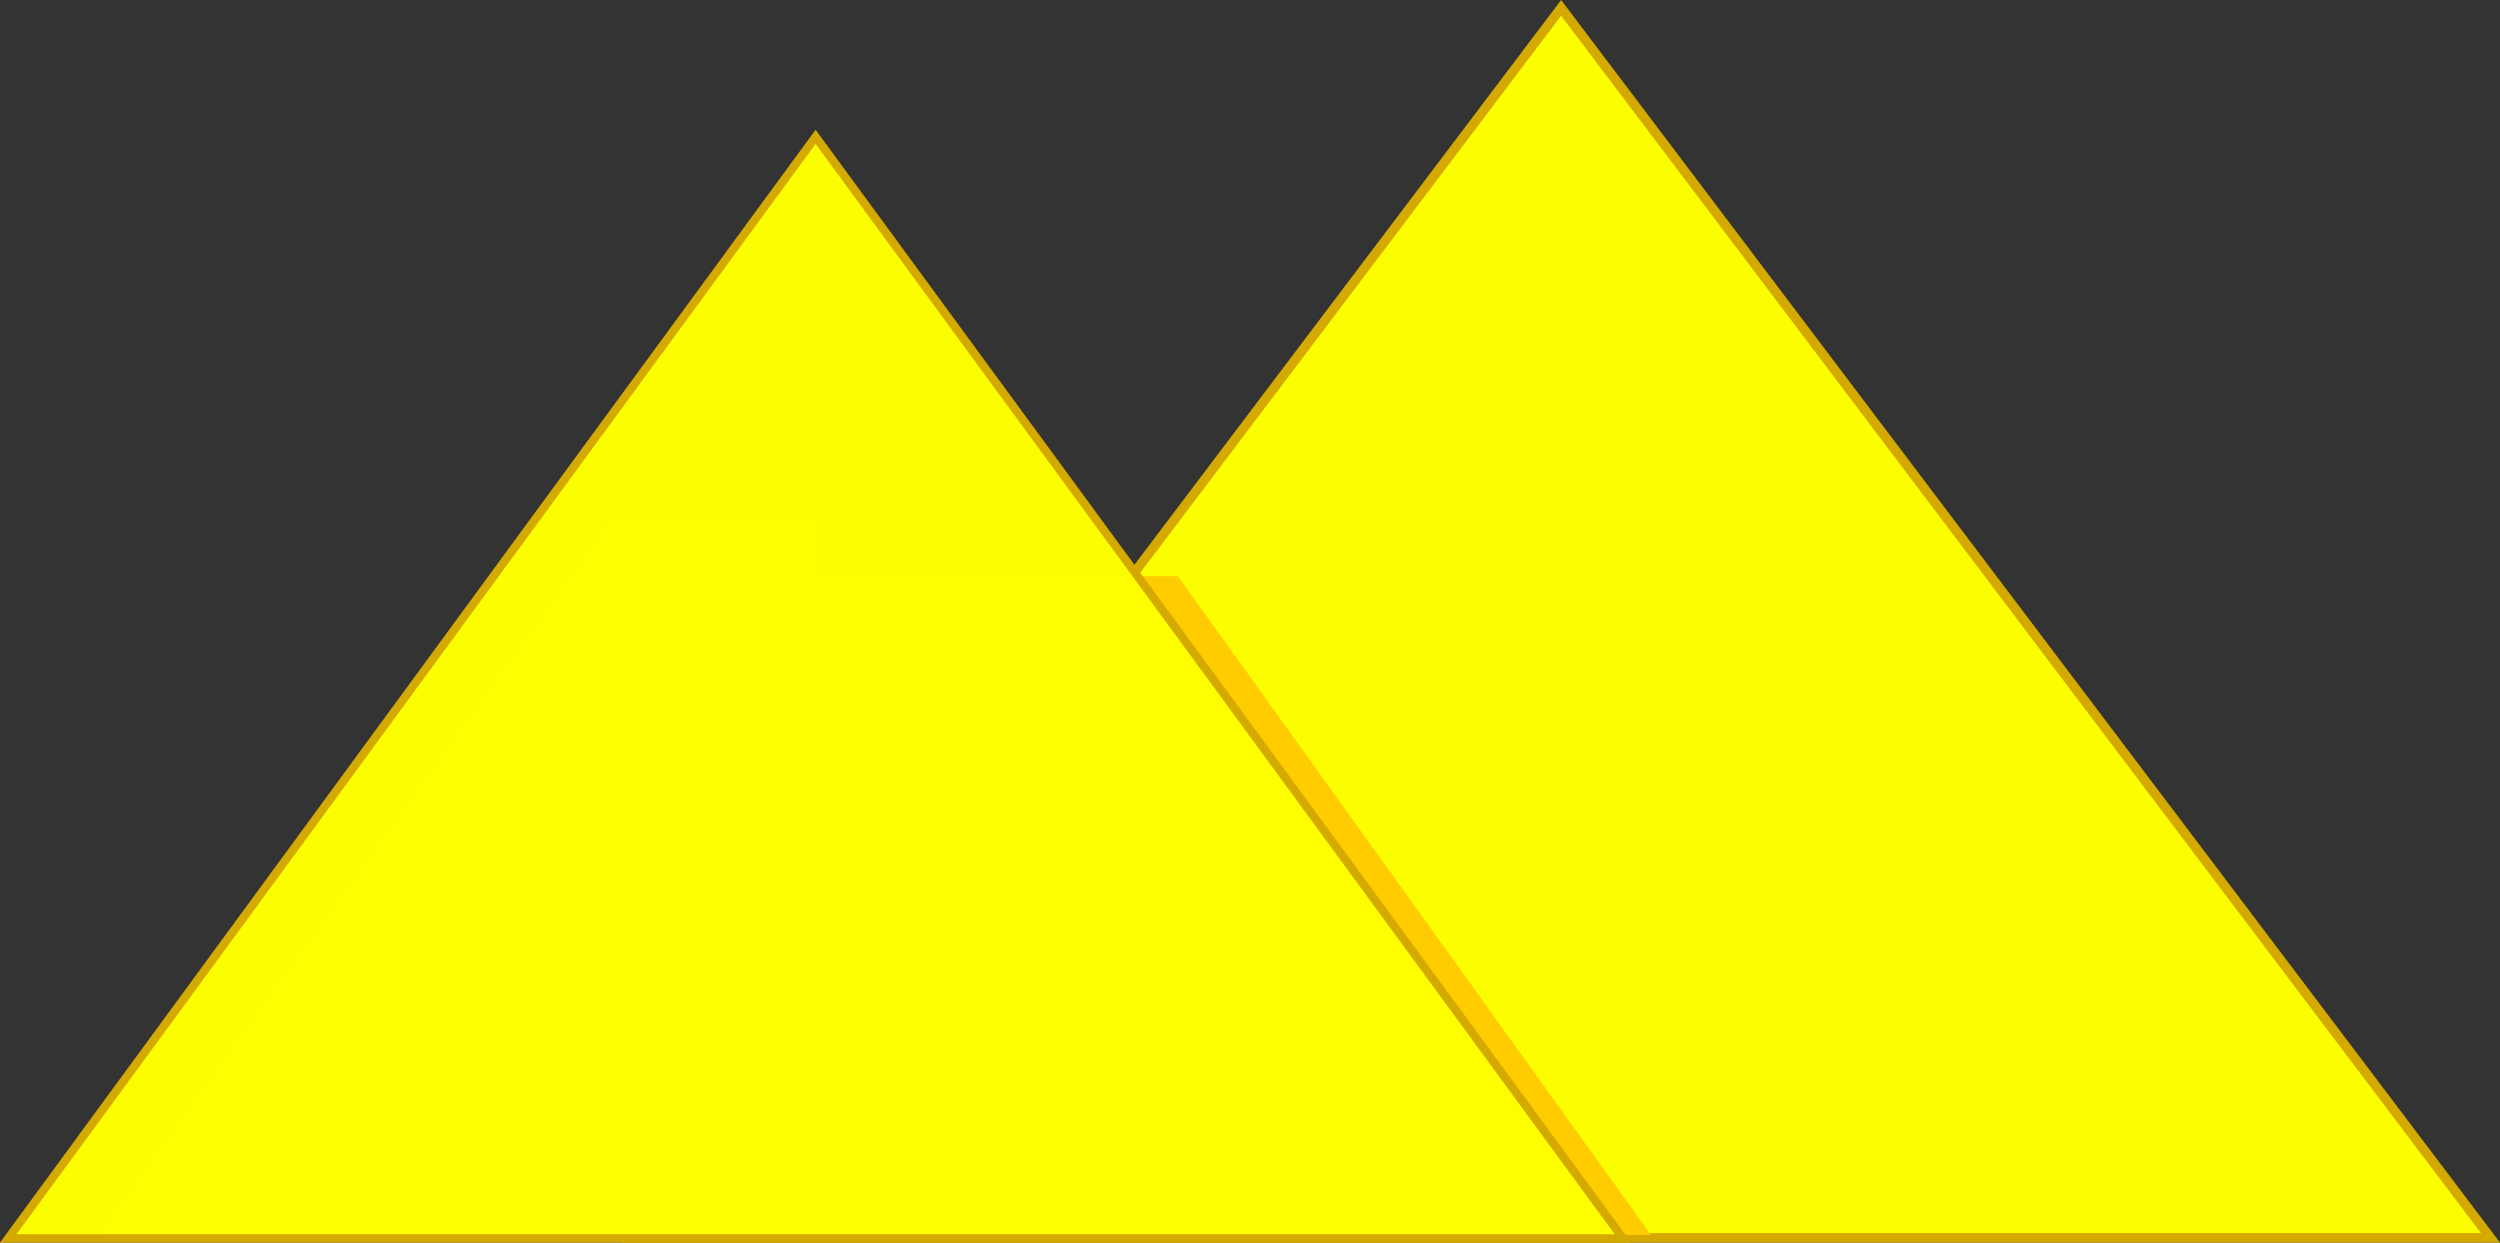 <?xml version="1.0" encoding="UTF-8" standalone="no"?>
<!-- Created with Inkscape (http://www.inkscape.org/) -->

<svg
   xmlns:dc="http://purl.org/dc/elements/1.1/"
   xmlns:cc="http://creativecommons.org/ns#"
   xmlns:rdf="http://www.w3.org/1999/02/22-rdf-syntax-ns#"
   xmlns:svg="http://www.w3.org/2000/svg"
   xmlns="http://www.w3.org/2000/svg"
   xmlns:sodipodi="http://sodipodi.sourceforge.net/DTD/sodipodi-0.dtd"
   xmlns:inkscape="http://www.inkscape.org/namespaces/inkscape"
   width="552.619mm"
   height="274.668mm"
   viewBox="0 0 552.619 274.668"
   version="1.1"
   id="svg8"
   inkscape:version="0.92.2 (5c3e80d, 2017-08-06)"
   sodipodi:docname="land.svg">
  <rect x="0" y="0" width="552.619" height="274.668" fill="#333333" stroke="none"/>
  <defs
     id="defs2" />
  <sodipodi:namedview
     id="base"
     pagecolor="#ffffff"
     bordercolor="#666666"
     borderopacity="1.0"
     inkscape:pageopacity="0.0"
     inkscape:pageshadow="2"
     inkscape:zoom="0.35"
     inkscape:cx="1264.3066"
     inkscape:cy="550.71029"
     inkscape:document-units="px"
     inkscape:current-layer="layer1"
     showgrid="false"
     showborder="false"
     inkscape:window-width="1920"
     inkscape:window-height="1017"
     inkscape:window-x="-8"
     inkscape:window-y="-8"
     inkscape:window-maximized="1"
     fit-margin-top="0"
     fit-margin-left="0"
     fit-margin-right="0"
     fit-margin-bottom="0" />
  <g
     inkscape:label="Layer 1"
     inkscape:groupmode="layer"
     id="layer1"
     transform="translate(292.168,269.313)">
    <path
       sodipodi:nodetypes="cccc"
       inkscape:connector-curvature="0"
       id="path823"
       d="M -152.508,4.305 52.917,-267.572 258.342,4.305 Z"
       style="opacity:1;fill:#ffff00;fill-opacity:0.986;stroke:#d4aa00;stroke-width:2.1;stroke-miterlimit:4;stroke-dasharray:none;stroke-opacity:1" />
    <path
       style="opacity:1;fill:#ffcc00;fill-opacity:0.986;stroke:none;stroke-width:1.8;stroke-miterlimit:4;stroke-dasharray:none;stroke-opacity:1"
       d="M -156.605,-155.172 -270.687,3.673 H 72.771 L -31.811,-141.944 h -78.786 v -13.228 z"
       id="path825"
       inkscape:connector-curvature="0" />
    <path
       style="opacity:1;fill:#ffff00;fill-opacity:0.986;stroke:#d4aa00;stroke-width:1.852;stroke-miterlimit:4;stroke-dasharray:none;stroke-opacity:1"
       d="M -290.341,4.429 -111.881,-239.064 66.579,4.429 Z"
       id="rect820"
       inkscape:connector-curvature="0"
       sodipodi:nodetypes="cccc" />
  </g>
</svg>
